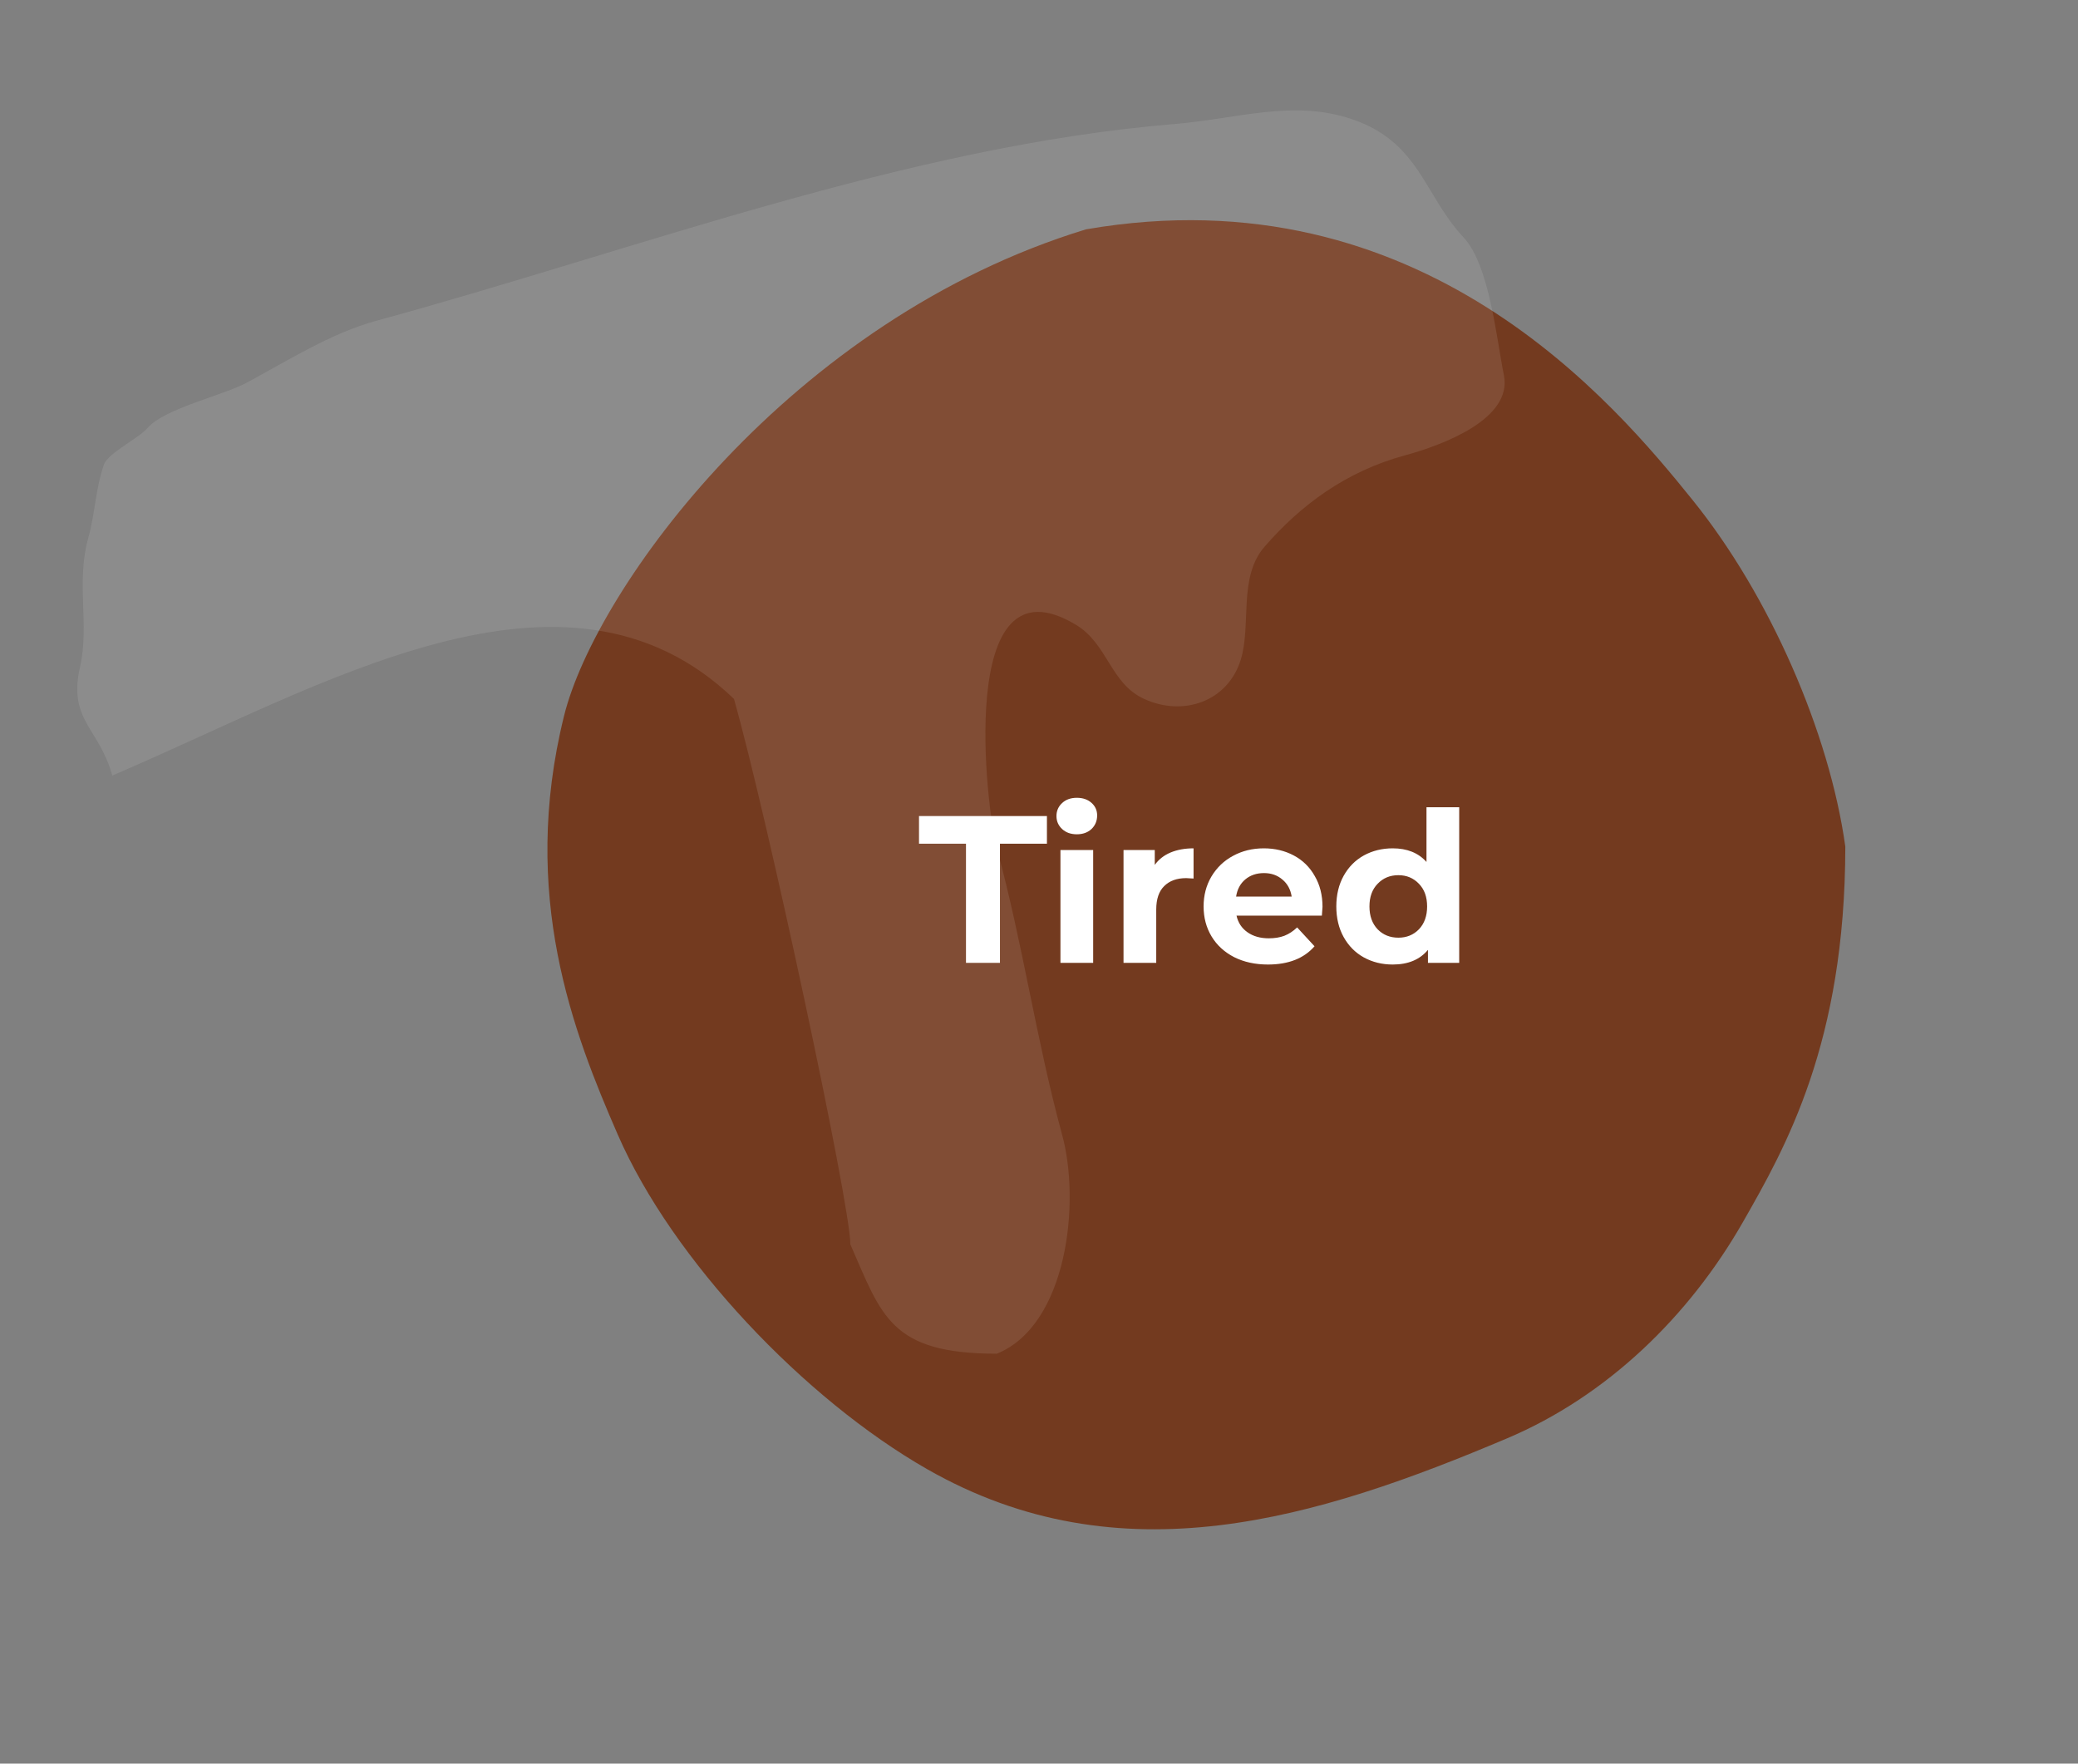 <svg width="218" height="185" viewBox="0 0 218 185" fill="none" xmlns="http://www.w3.org/2000/svg">
<rect x="0" y="0" width="218" height="185" fill="#808080" stroke="none"/>
<path d="M59.177 75.08C62.501 61.684 82.929 33.522 113.93 24.057C149.183 17.96 169.514 42.468 177.581 52.468C185.647 62.468 191.92 76.832 193.589 88.8C193.579 109.415 187.293 120.413 182.846 128.194C177.18 138.109 168.574 146.449 158.111 150.876C138.191 159.304 117.582 165.721 97.257 154.105C84.437 146.778 70.561 132.229 64.804 119.006C60.157 108.335 54.507 93.905 59.177 75.08Z" fill="#733A1F"/>
<path d="M101.34 88.504H96.412V85.6H109.832V88.504H104.904V101H101.34V88.504ZM111.25 89.164H114.682V101H111.25V89.164ZM112.966 87.514C112.335 87.514 111.822 87.331 111.426 86.964C111.03 86.597 110.832 86.143 110.832 85.6C110.832 85.057 111.03 84.603 111.426 84.236C111.822 83.869 112.335 83.686 112.966 83.686C113.597 83.686 114.11 83.862 114.506 84.214C114.902 84.566 115.1 85.006 115.1 85.534C115.1 86.106 114.902 86.583 114.506 86.964C114.11 87.331 113.597 87.514 112.966 87.514ZM121.145 90.726C121.556 90.154 122.106 89.721 122.795 89.428C123.499 89.135 124.306 88.988 125.215 88.988V92.156C124.834 92.127 124.577 92.112 124.445 92.112C123.463 92.112 122.693 92.391 122.135 92.948C121.578 93.491 121.299 94.312 121.299 95.412V101H117.867V89.164H121.145V90.726ZM138.742 95.126C138.742 95.17 138.72 95.478 138.676 96.05H129.722C129.884 96.783 130.265 97.363 130.866 97.788C131.468 98.213 132.216 98.426 133.11 98.426C133.726 98.426 134.269 98.338 134.738 98.162C135.222 97.971 135.67 97.678 136.08 97.282L137.906 99.262C136.792 100.538 135.164 101.176 133.022 101.176C131.688 101.176 130.507 100.919 129.48 100.406C128.454 99.878 127.662 99.152 127.104 98.228C126.547 97.304 126.268 96.255 126.268 95.082C126.268 93.923 126.54 92.882 127.082 91.958C127.64 91.019 128.395 90.293 129.348 89.78C130.316 89.252 131.394 88.988 132.582 88.988C133.741 88.988 134.79 89.237 135.728 89.736C136.667 90.235 137.4 90.953 137.928 91.892C138.471 92.816 138.742 93.894 138.742 95.126ZM132.604 91.584C131.827 91.584 131.174 91.804 130.646 92.244C130.118 92.684 129.796 93.285 129.678 94.048H135.508C135.391 93.3 135.068 92.706 134.54 92.266C134.012 91.811 133.367 91.584 132.604 91.584ZM153.083 84.676V101H149.805V99.636C148.955 100.663 147.723 101.176 146.109 101.176C144.995 101.176 143.983 100.927 143.073 100.428C142.179 99.929 141.475 99.218 140.961 98.294C140.448 97.37 140.191 96.299 140.191 95.082C140.191 93.865 140.448 92.794 140.961 91.87C141.475 90.946 142.179 90.235 143.073 89.736C143.983 89.237 144.995 88.988 146.109 88.988C147.62 88.988 148.801 89.465 149.651 90.418V84.676H153.083ZM146.703 98.36C147.569 98.36 148.287 98.067 148.859 97.48C149.431 96.879 149.717 96.079 149.717 95.082C149.717 94.085 149.431 93.293 148.859 92.706C148.287 92.105 147.569 91.804 146.703 91.804C145.823 91.804 145.097 92.105 144.525 92.706C143.953 93.293 143.667 94.085 143.667 95.082C143.667 96.079 143.953 96.879 144.525 97.48C145.097 98.067 145.823 98.36 146.703 98.36Z" fill="white"/>
<path d="M77 73.314C59.279 56.268 33.481 72.135 11.777 81.351C10.417 76.359 7.128 75.575 8.39 70.002C9.418 65.463 7.945 61.123 9.274 56.376C9.987 53.832 10 51.345 10.902 48.744C11.329 47.51 14.503 46.024 15.486 44.892C17.27 42.839 23.402 41.481 25.901 40.135C30.073 37.888 34.775 34.93 39.409 33.668C66.637 26.253 95.126 15.322 123.245 13.006C129.753 12.47 135.635 10.421 141.78 12.482C148.929 14.88 149.395 20.491 153.537 24.898C156.252 27.786 156.993 35.509 157.772 39.361C158.698 43.941 151.379 46.68 147.387 47.767C141.24 49.441 136.504 52.926 132.654 57.357C129.885 60.543 131.294 65.533 130.169 69.188C128.818 73.578 124.155 75.21 120.027 73.314C116.458 71.675 116.24 67.563 112.868 65.534C100.167 57.893 103.511 85.065 104.578 88.986C107.311 99.02 108.698 109.01 111.396 118.921C113.41 126.124 111.953 139.012 104.578 142C93.36 142 92.5 138 89.212 130.54C89.185 126.157 80.442 85.45 77 73.314Z" fill="white" fill-opacity="0.1"/>
</svg>
